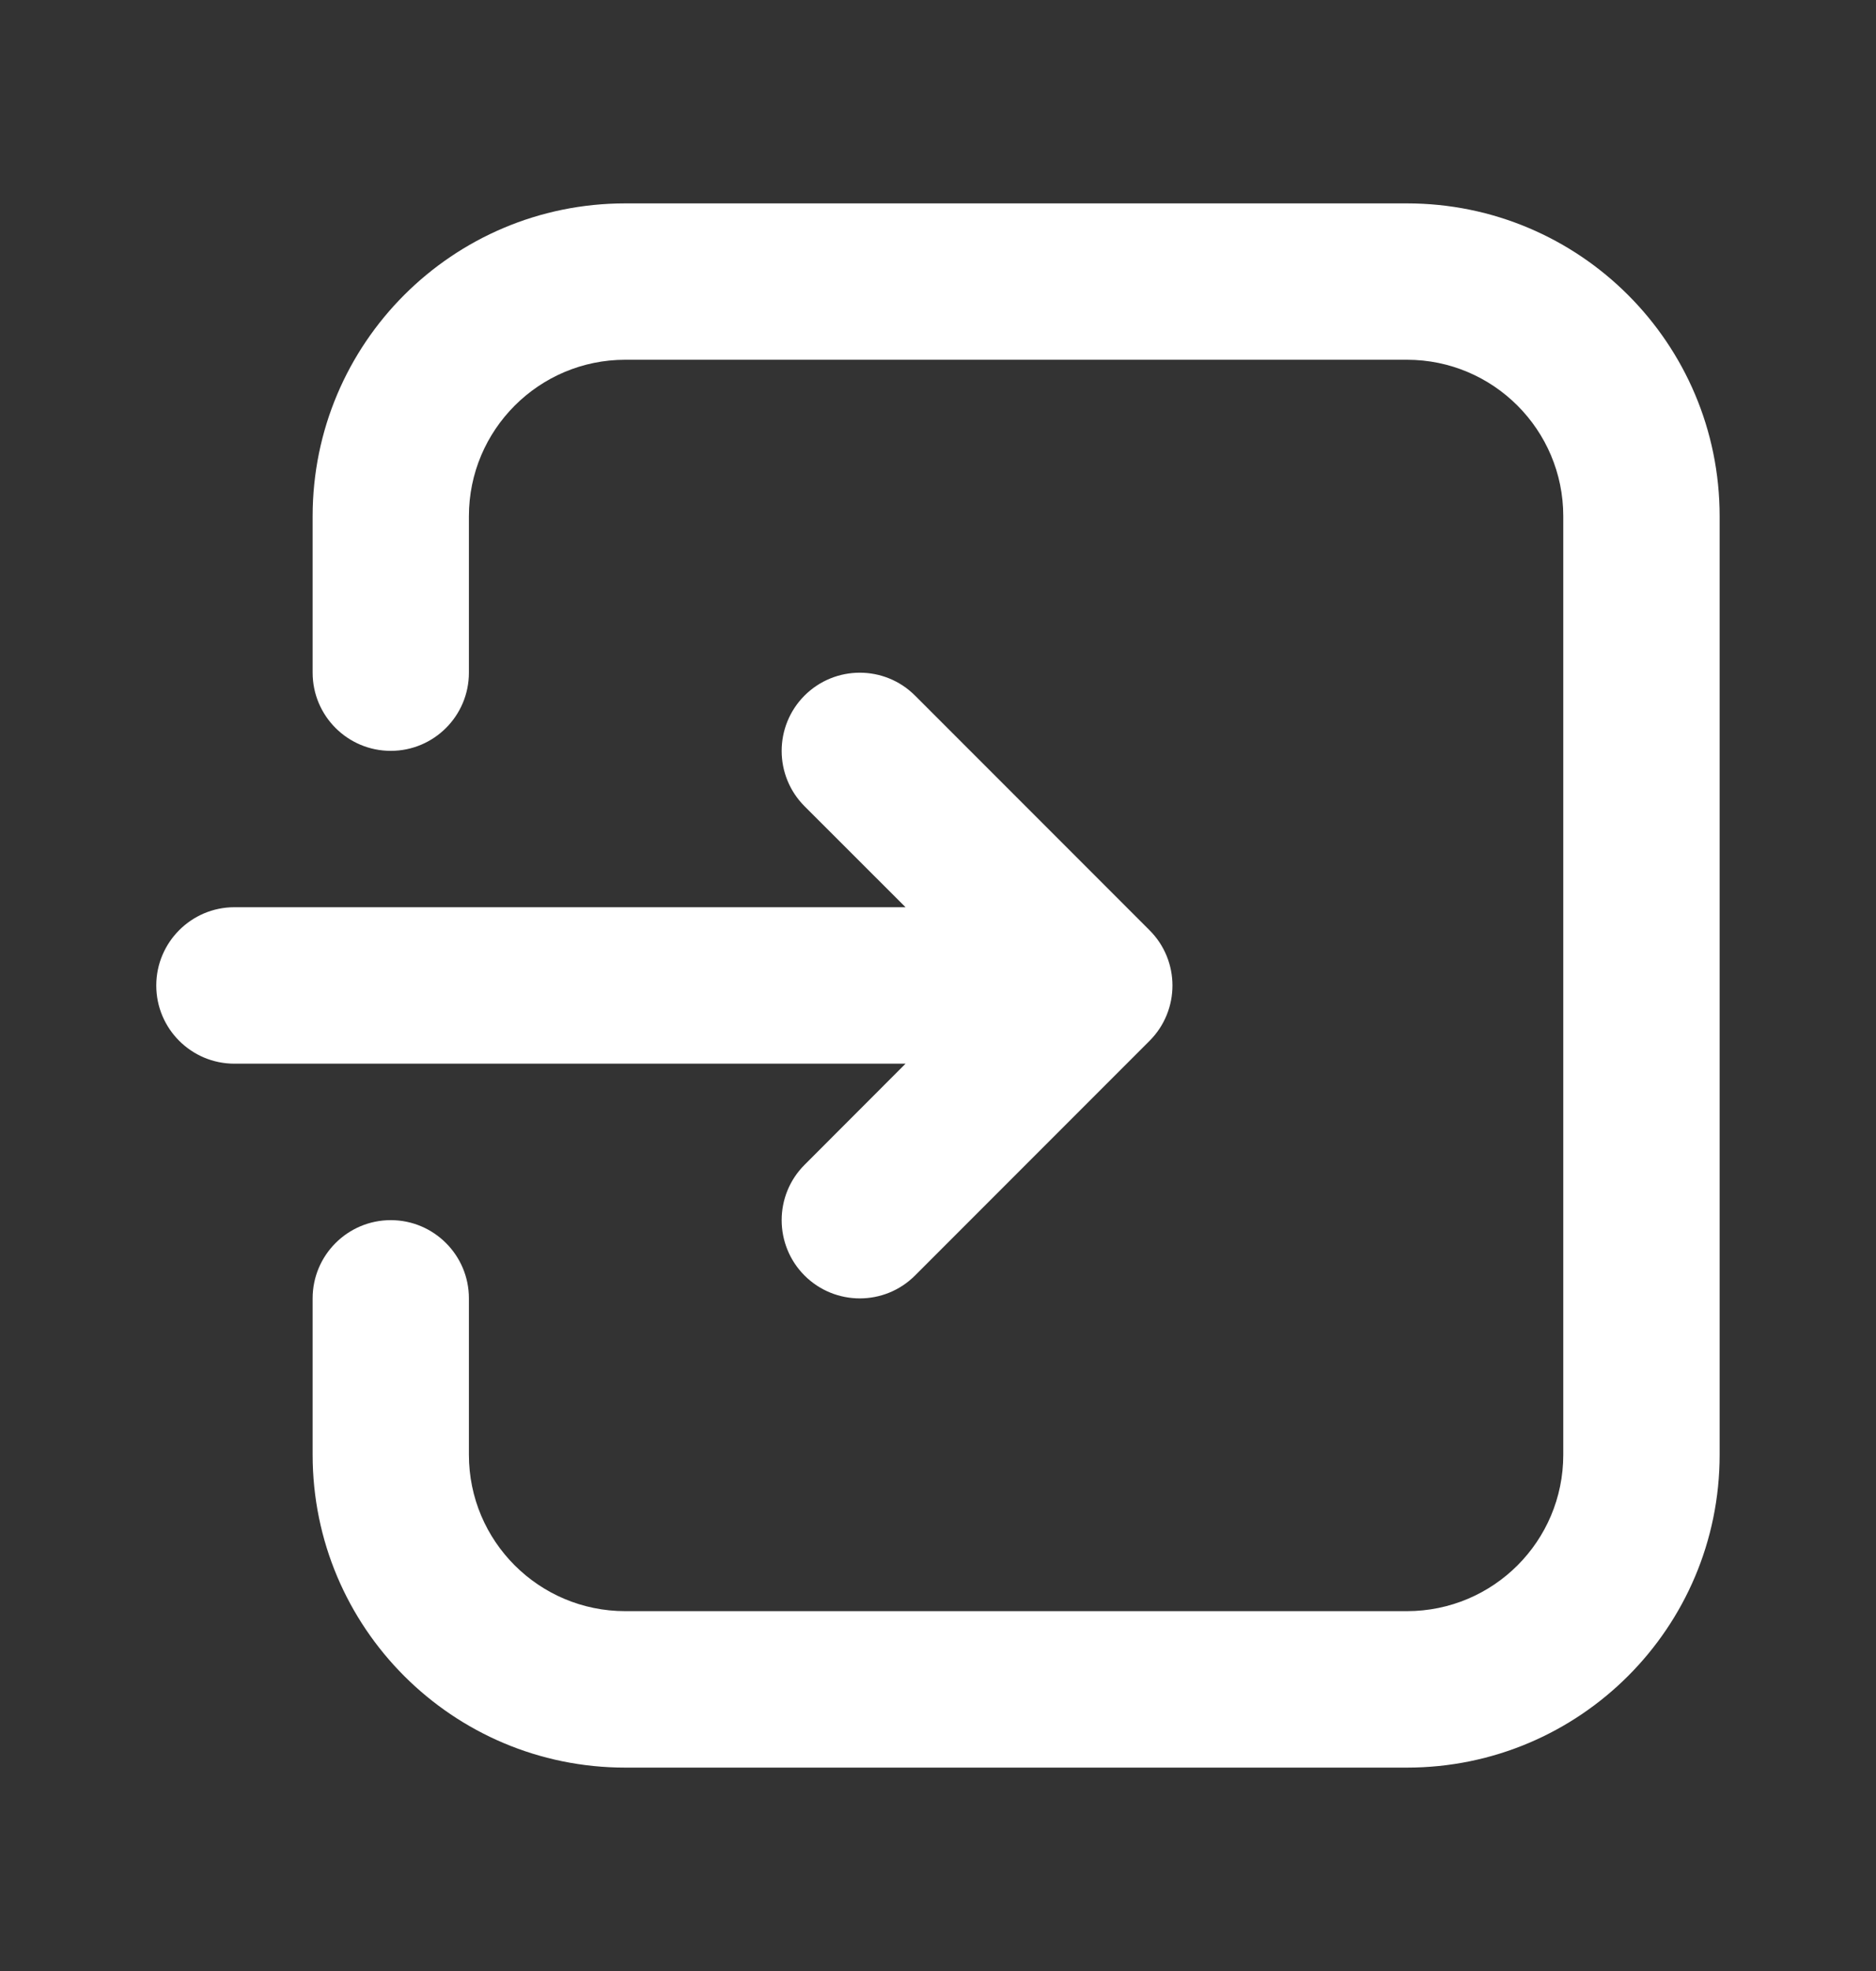<svg width="20" height="21" viewBox="0 0 20 21" fill="none" xmlns="http://www.w3.org/2000/svg">
<rect x="0" y="0" width="20" height="21" fill="#333333" stroke="none"/>
<path fill-rule="evenodd" clip-rule="evenodd" d="M3.333 13.833V15.5C3.333 17.341 4.825 18.833 6.666 18.833H14.999C16.841 18.833 18.333 17.341 18.333 15.5C18.333 12.726 18.333 8.275 18.333 5.5C18.333 3.659 16.841 2.167 14.999 2.167C12.617 2.167 9.049 2.167 6.666 2.167C4.825 2.167 3.333 3.659 3.333 5.5V7.167C3.333 7.627 3.706 8 4.166 8C4.626 8 4.999 7.627 4.999 7.167C4.999 7.167 4.999 6.386 4.999 5.5C4.999 4.58 5.746 3.833 6.666 3.833H14.999C15.92 3.833 16.666 4.58 16.666 5.5V15.5C16.666 16.421 15.92 17.166 14.999 17.166C12.617 17.166 9.049 17.166 6.666 17.166C5.746 17.166 4.999 16.421 4.999 15.5C4.999 14.615 4.999 13.833 4.999 13.833C4.999 13.374 4.626 13 4.166 13C3.706 13 3.333 13.374 3.333 13.833ZM9.654 9.666L8.577 8.59C8.252 8.264 8.252 7.737 8.577 7.411C8.903 7.086 9.43 7.086 9.755 7.411L12.255 9.911C12.581 10.236 12.581 10.764 12.255 11.09L9.755 13.59C9.43 13.915 8.903 13.915 8.577 13.59C8.252 13.264 8.252 12.736 8.577 12.411L9.654 11.333H2.499C2.039 11.333 1.666 10.96 1.666 10.5C1.666 10.041 2.039 9.666 2.499 9.666H9.654Z" fill="white"/>
</svg>
